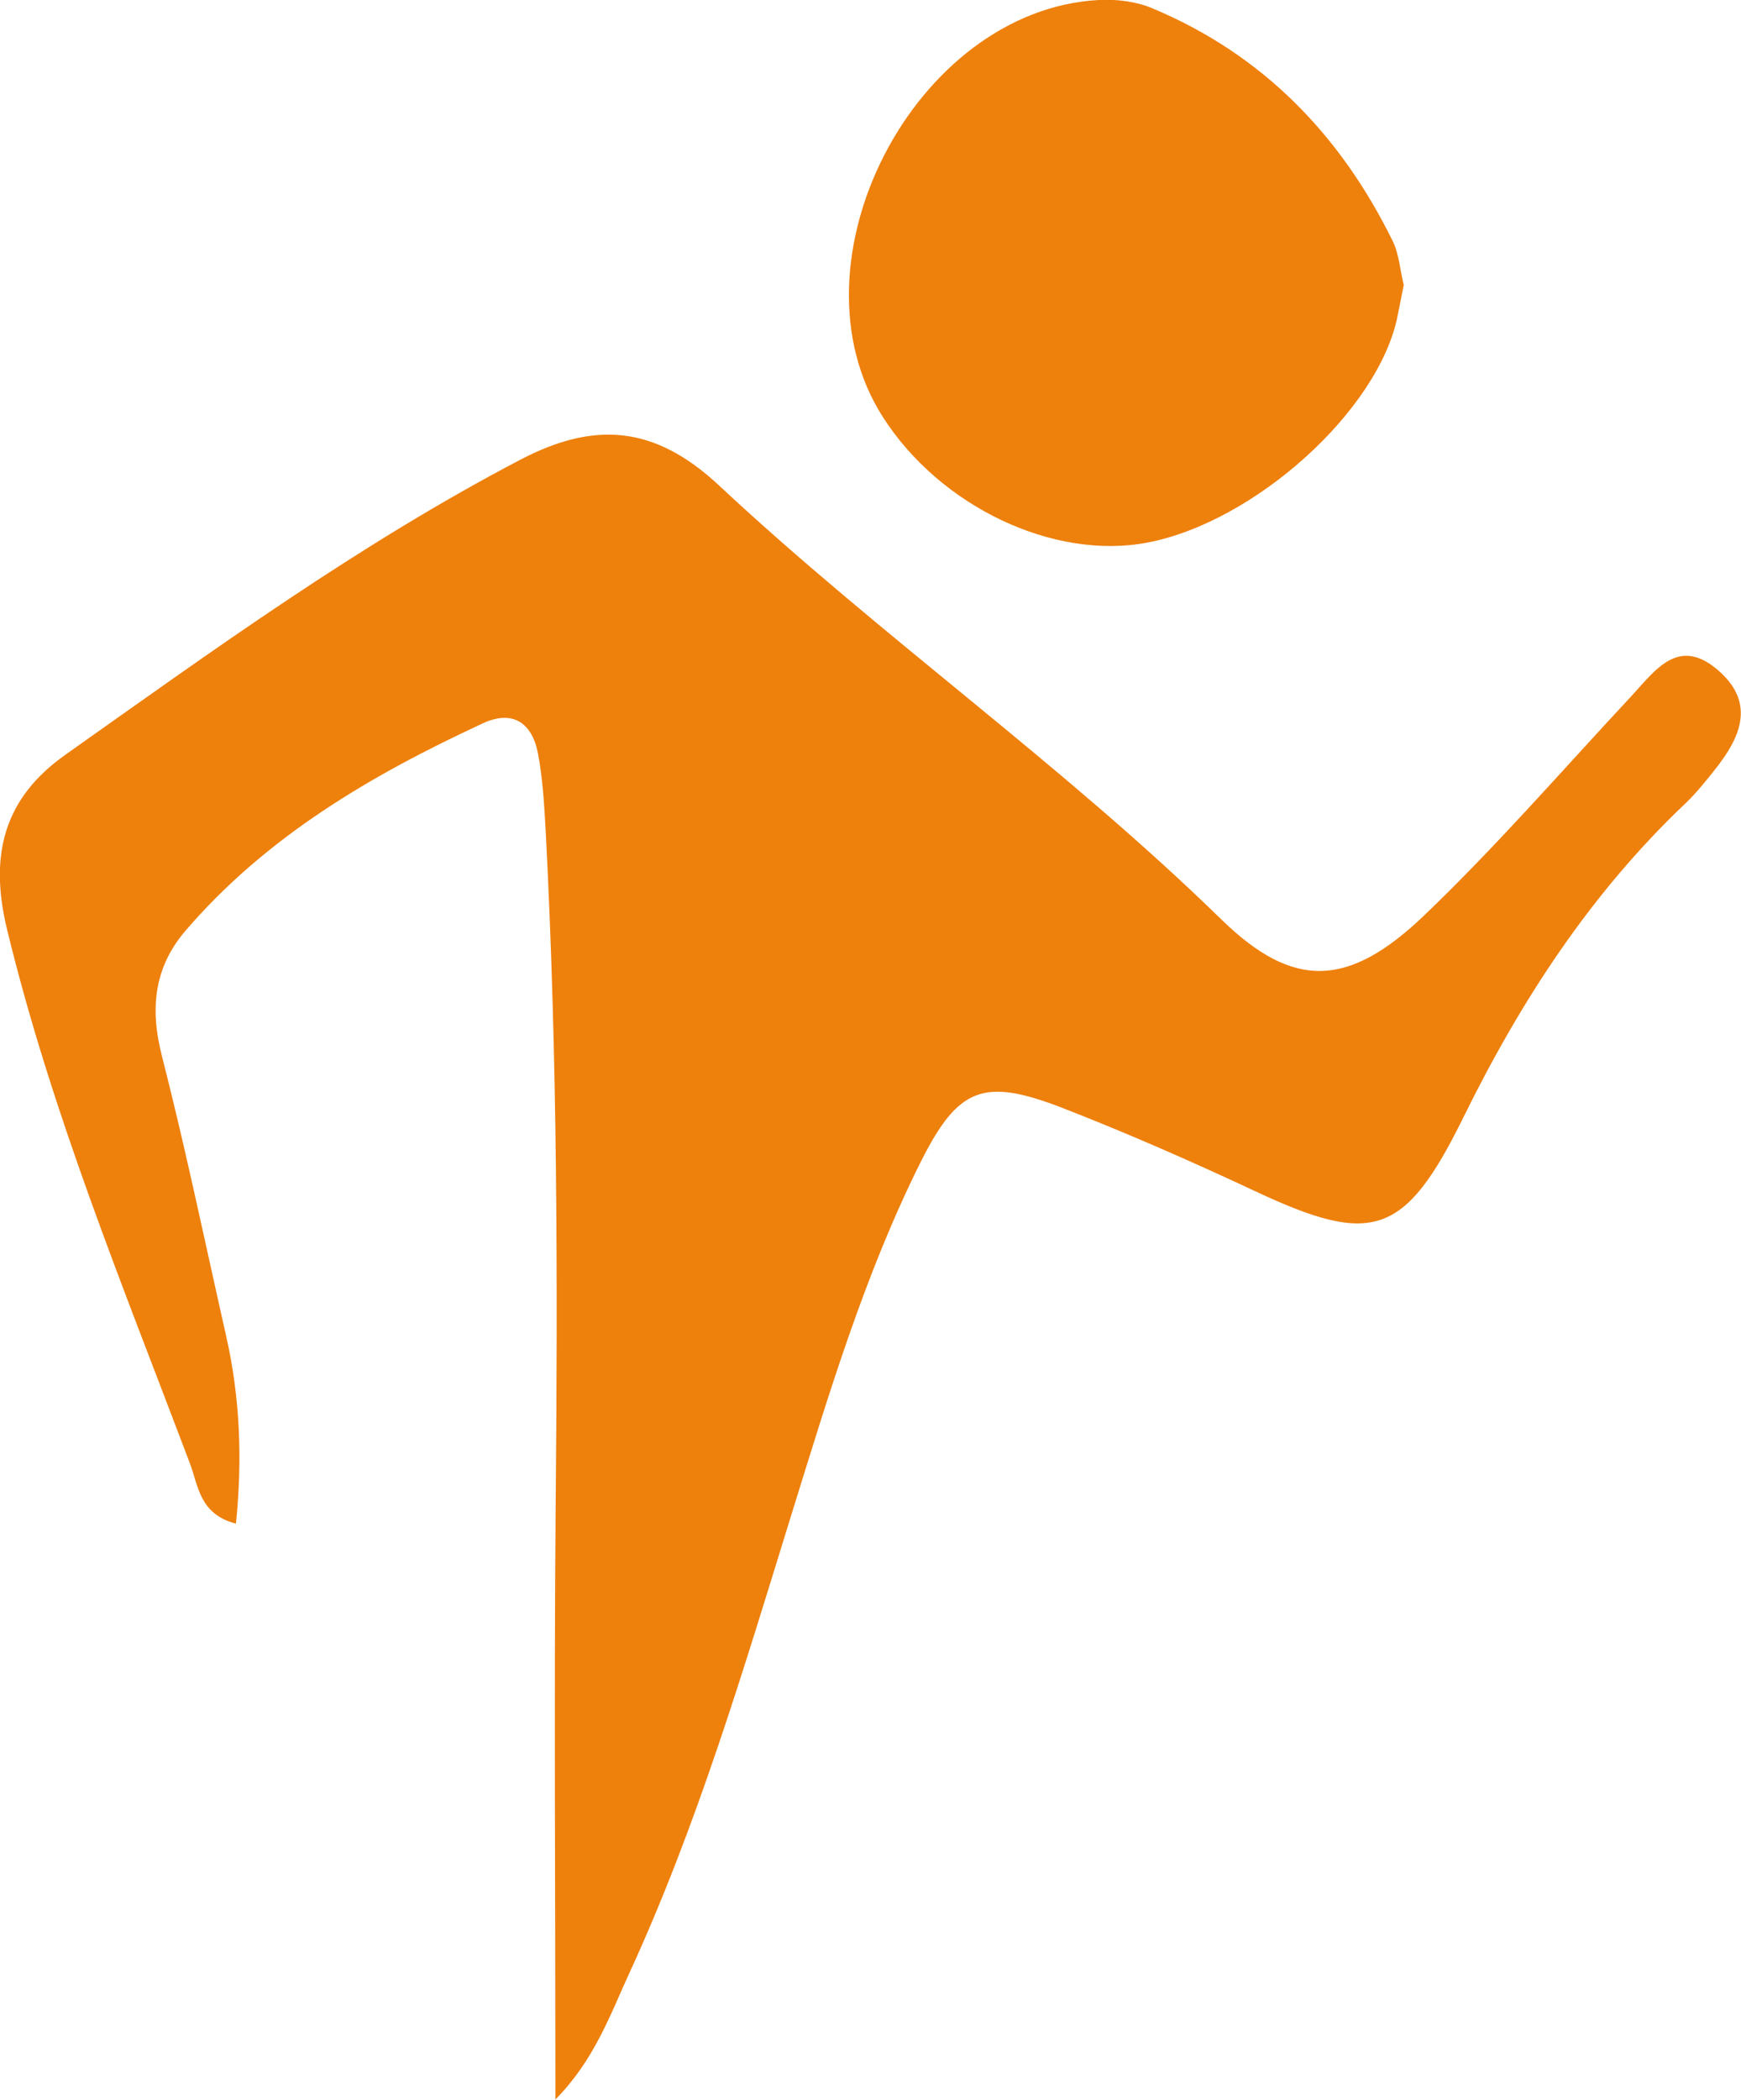 <?xml version="1.0" encoding="UTF-8"?>
<svg id="orange" xmlns="http://www.w3.org/2000/svg" viewBox="0 0 73.35 88.44">
  <defs>
    <style>
      .cls-1 {
        fill: #ee800c;
        fill-rule: evenodd;
        stroke-width: 0px;
      }
    </style>
  </defs>
  <g id="runner-4" data-name="runner">
    <g>
      <path id="Runner_body" data-name="Runner body" class="cls-1" d="M23.4,88.44c0-8.58-.06-16.78.01-24.97.09-9.5.08-18.99-.42-28.48-.06-1.08-.12-2.18-.32-3.24-.24-1.3-1.06-1.89-2.35-1.28-4.68,2.17-9.1,4.75-12.52,8.74-1.31,1.54-1.49,3.27-.98,5.25,1,3.91,1.82,7.87,2.71,11.81.58,2.57.69,5.16.41,7.89-1.54-.4-1.58-1.59-1.94-2.54-2.8-7.41-5.82-14.73-7.7-22.47-.79-3.23-.07-5.57,2.43-7.35,6.22-4.4,12.39-8.88,19.17-12.43,3.07-1.61,5.62-1.51,8.38,1.06,6.82,6.37,14.49,11.76,21.19,18.3,3.03,2.95,5.35,2.86,8.53-.18,3.03-2.9,5.79-6.08,8.66-9.16,1.07-1.14,2.05-2.68,3.8-1.1,1.51,1.37.84,2.8-.21,4.12-.39.49-.78.98-1.23,1.41-4.01,3.8-6.95,8.32-9.38,13.26-2.47,5.01-3.85,5.38-8.76,3.08-2.67-1.25-5.38-2.44-8.13-3.51-3.31-1.28-4.38-.87-5.96,2.28-2.37,4.74-3.88,9.81-5.45,14.86-2.02,6.53-3.97,13.1-6.84,19.33-.81,1.76-1.47,3.65-3.13,5.32Z"/>
      <path id="Runner_head" data-name="Runner head" class="cls-1" d="M59.14,12.01c-.08.4-.17.85-.26,1.3-.79,3.96-6.01,8.68-10.55,9.54-3.95.75-8.73-1.52-11.14-5.3C33.04,11.05,38.53.42,46.29,0c.75-.04,1.58.06,2.26.35,4.64,1.94,7.92,5.32,10.12,9.79.27.54.31,1.2.47,1.86Z"/>
    </g>
  </g>
</svg>